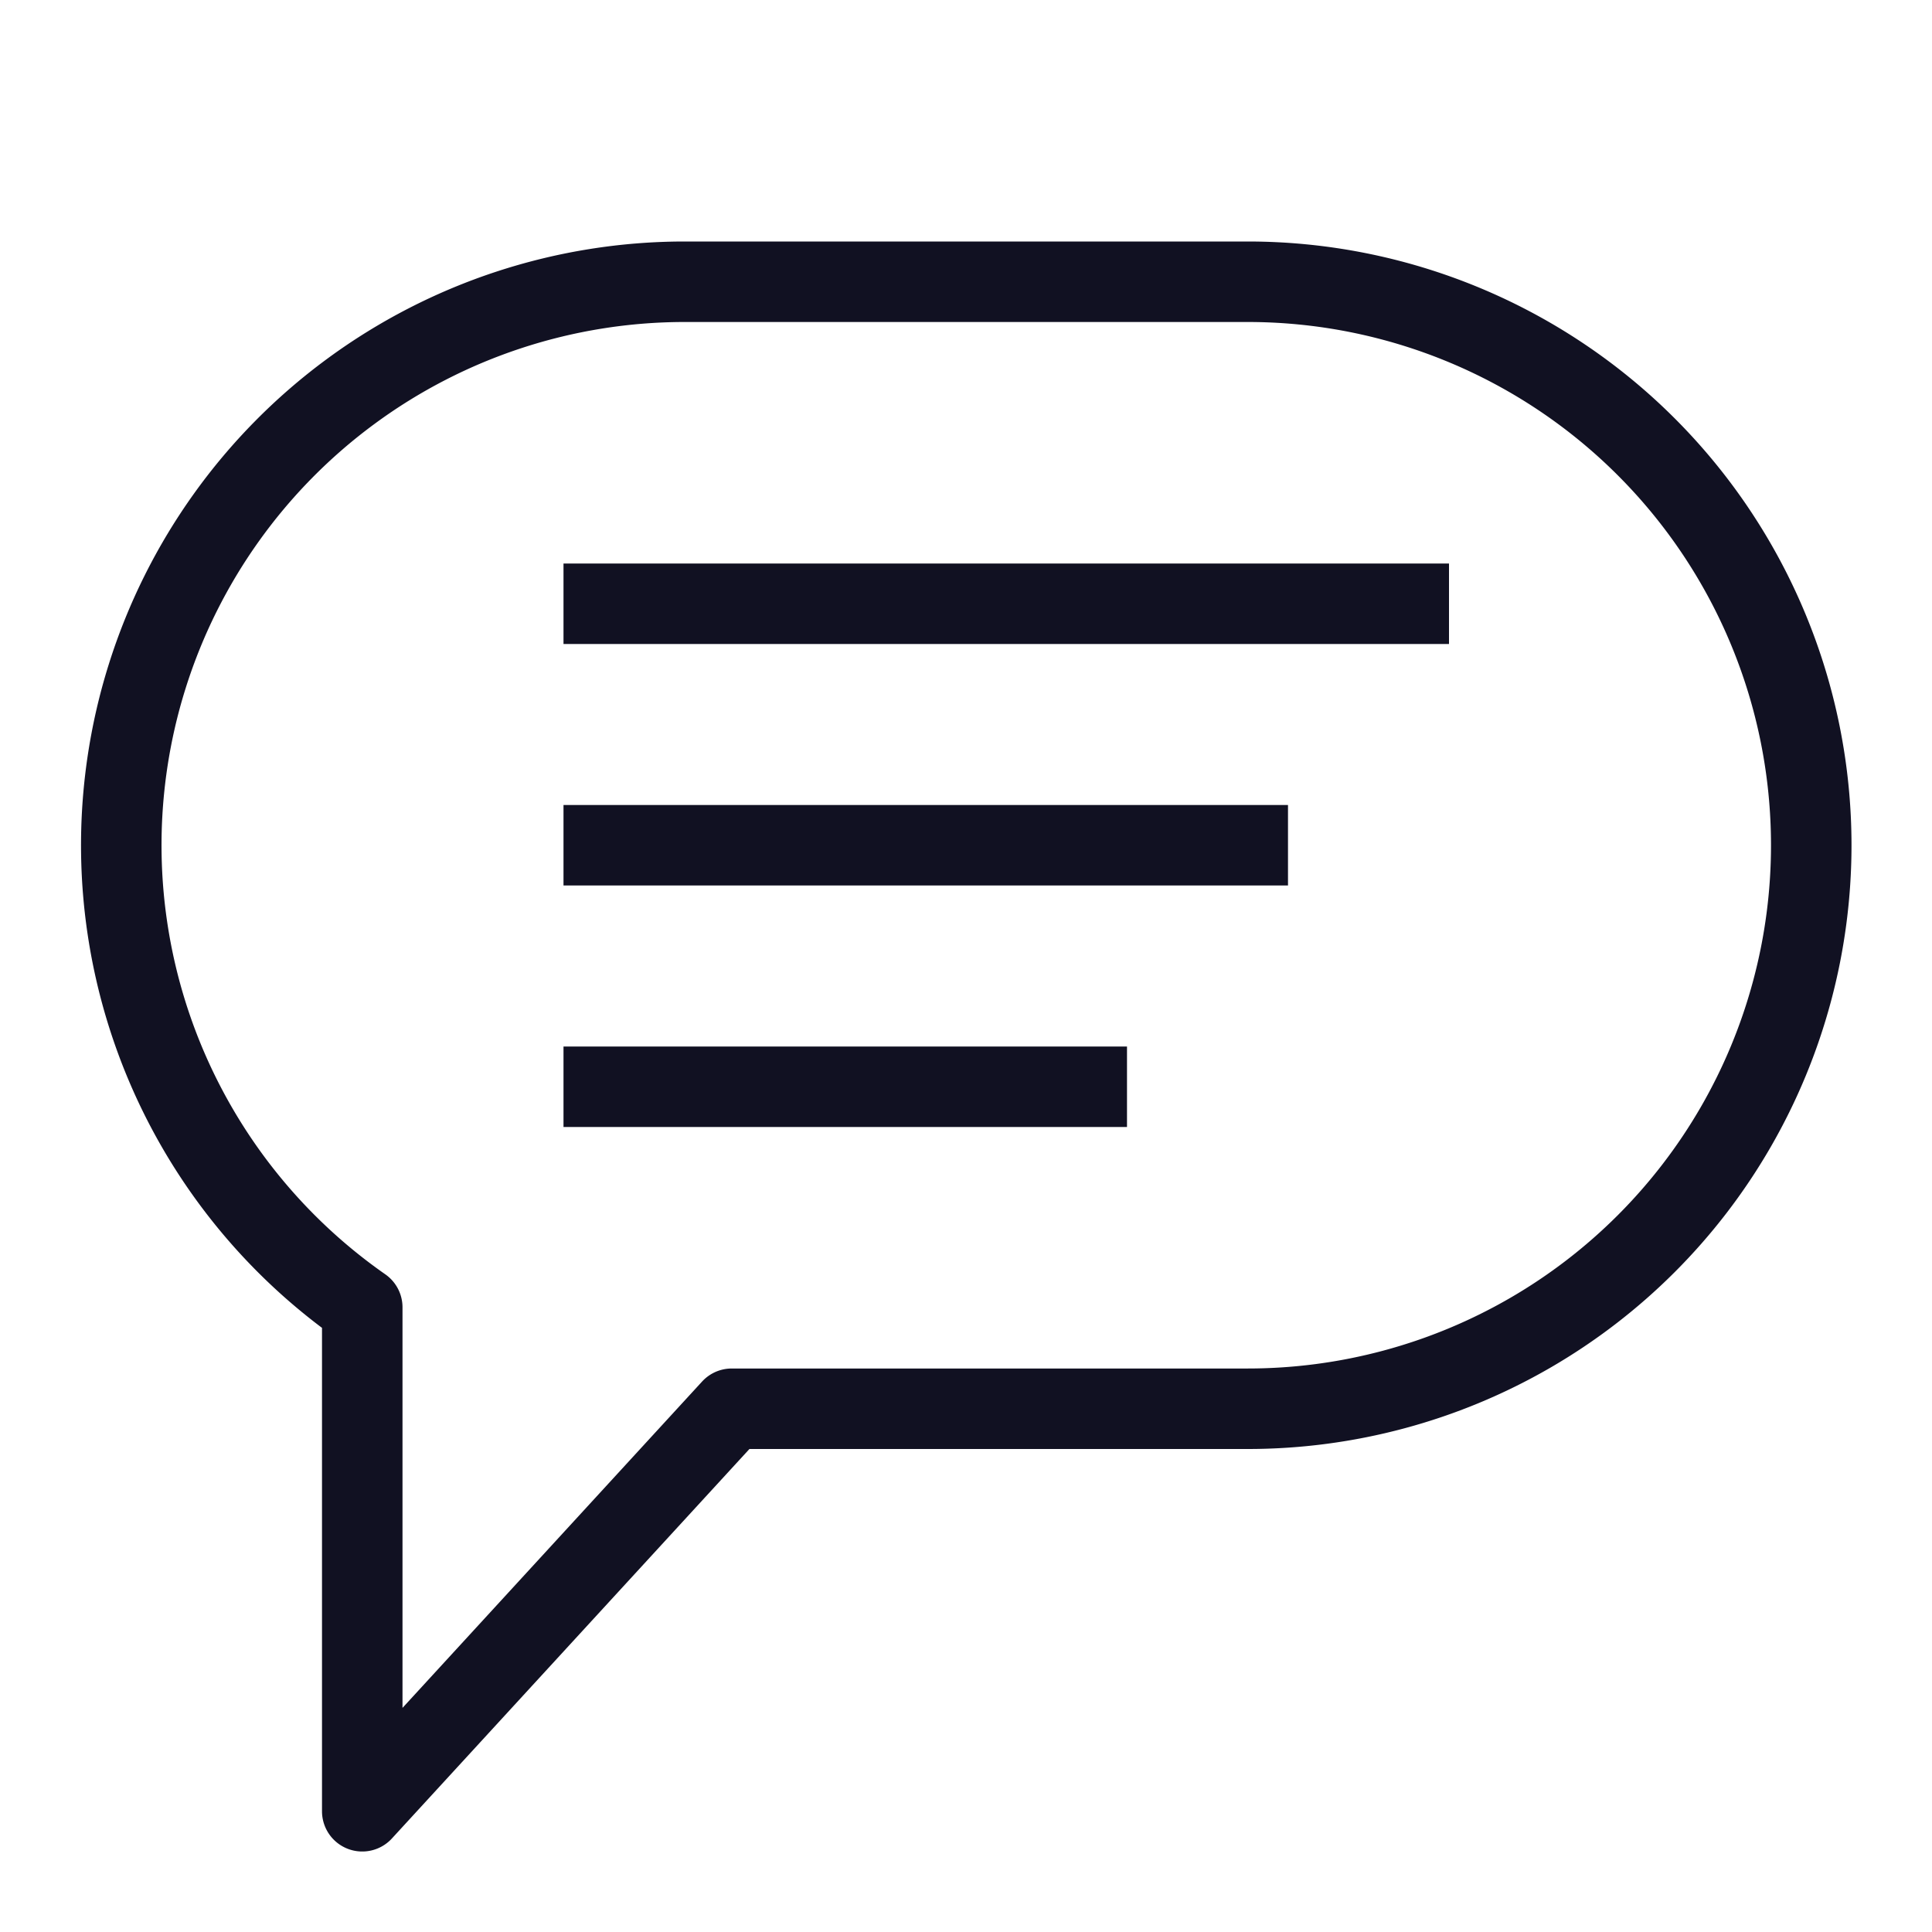 <svg id="Layer_1" data-name="Layer 1" xmlns="http://www.w3.org/2000/svg" viewBox="0 0 24 24"><title>unity-interface-24px-comment-text</title><line x1="7.5" y1="7.5" x2="17.5" y2="7.5" style="fill:none;stroke:#112;stroke-linecap:square;stroke-linejoin:round"/><line x1="7.5" y1="10.5" x2="15.5" y2="10.5" style="fill:none;stroke:#112;stroke-linecap:square;stroke-linejoin:round"/><line x1="7.5" y1="13.5" x2="13.5" y2="13.5" style="fill:none;stroke:#112;stroke-linecap:square;stroke-linejoin:round"/><path d="M22.5,10.5a7,7,0,0,1-7,7s-6.28,0-6.41,0l-4.59,5V16.24A7,7,0,0,1,8.5,3.5h7A7,7,0,0,1,22.5,10.5Z" style="fill:none;stroke:#112;stroke-linecap:square;stroke-linejoin:round"/></svg>